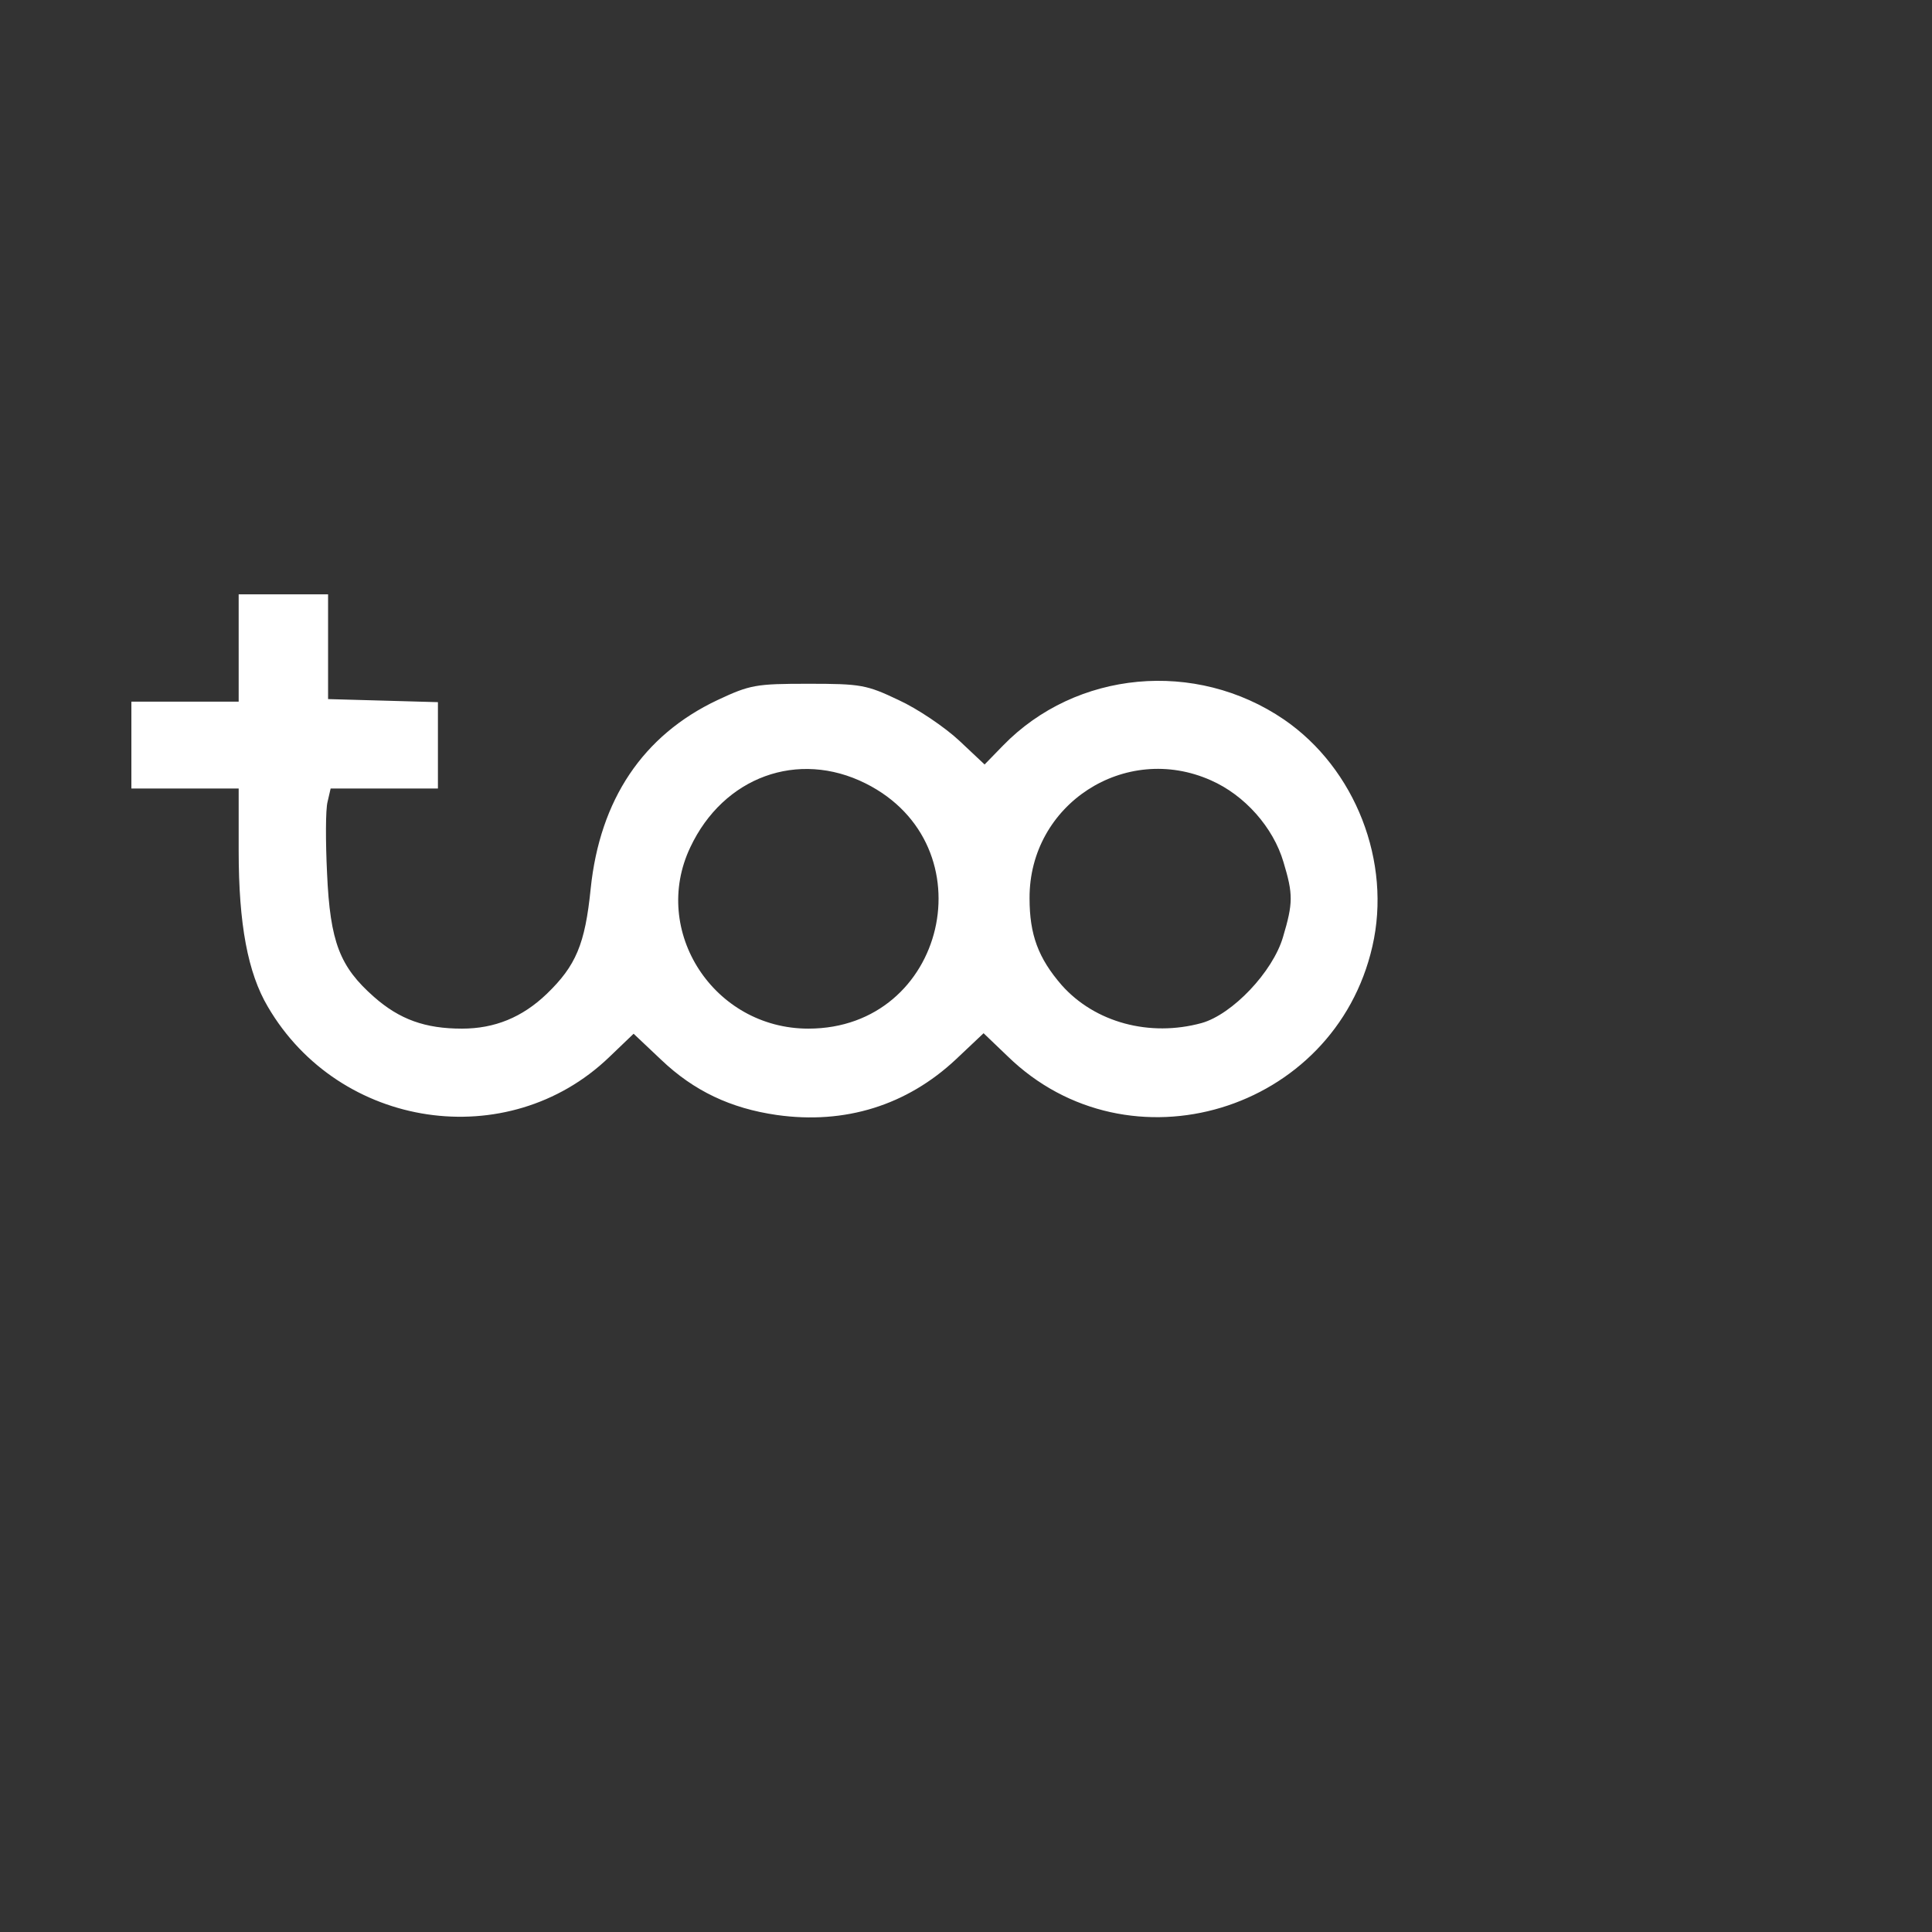 <?xml version="1.0" encoding="UTF-8" standalone="no"?>
<svg
   viewBox="0 0 24 24"
   width="24pt"
   height="24pt"
   version="1.1"
   id="svg1210"
   sodipodi:docname="too.svg"
   xml:space="preserve"
   inkscape:version="1.2.2 (732a01da63, 2022-12-09)"
   inkscape:export-filename="too.svg"
   inkscape:export-xdpi="96"
   inkscape:export-ydpi="96"
   xmlns:inkscape="http://www.inkscape.org/namespaces/inkscape"
   xmlns:sodipodi="http://sodipodi.sourceforge.net/DTD/sodipodi-0.dtd"
   xmlns="http://www.w3.org/2000/svg"
   xmlns:svg="http://www.w3.org/2000/svg"><rect x="0" y="0" width="24" height="24" fill="#333333" stroke="none"/><defs
     id="defs1214" /><sodipodi:namedview
     id="namedview1212"
     pagecolor="#ffffff"
     bordercolor="#000000"
     borderopacity="0.25"
     inkscape:showpageshadow="2"
     inkscape:pageopacity="0.0"
     inkscape:pagecheckerboard="0"
     inkscape:deskcolor="#d1d1d1"
     inkscape:document-units="pt"
     showgrid="false"
     inkscape:zoom="12.125"
     inkscape:cx="0.24742268"
     inkscape:cy="16.57732"
     inkscape:window-width="1920"
     inkscape:window-height="974"
     inkscape:window-x="-11"
     inkscape:window-y="-11"
     inkscape:window-maximized="1"
     inkscape:current-layer="svg1210" /><g
     transform="matrix(0.03,0,0,-0.03,-170.974,22.887)"
     fill="#000000"
     stroke="none"
     id="g1381"><path
       d="m 5797.963,494.576 v -22.213 h -22.213 -22.213 V 454.38 436.398 h 22.213 22.213 v -25.81 c 0,-30.464 3.808,-50.562 12.059,-64.525 29.618,-50.773 99.431,-61.14 141.32,-20.944 l 10.155,9.731 11.424,-10.789 c 13.539,-12.905 28.772,-20.098 47.812,-22.848 28.349,-4.02 53.947,4.02 74.256,23.06 l 11.424,10.789 9.943,-9.52 c 50.139,-48.869 135.396,-23.06 151.051,45.484 8.039,34.907 -6.982,73.621 -36.599,93.931 -36.599,24.964 -86.103,20.309 -116.356,-10.789 l -7.616,-7.828 -10.578,9.943 c -5.923,5.501 -17.136,13.117 -24.964,16.713 -13.328,6.347 -15.655,6.77 -37.446,6.77 -21.79,0 -24.117,-0.423 -37.657,-6.77 -30.887,-14.597 -48.658,-41.253 -52.466,-78.064 -2.327,-23.06 -6.135,-31.945 -18.194,-43.581 -10.155,-9.732 -21.579,-14.386 -35.118,-14.386 -15.232,0 -25.81,3.808 -36.388,13.117 -14.174,12.482 -18.194,22.636 -19.463,51.196 -0.635,13.117 -0.635,26.445 0.211,29.618 l 1.269,5.5 h 22.214 22.213 V 454.38 472.151 l -22.637,0.635 -22.848,0.635 v 21.79 21.579 h -18.405 -18.617 z m 259.579,-56.062 c 51.197,-25.598 33.426,-101.547 -23.695,-101.547 -39.137,0 -65.371,40.407 -48.869,75.102 13.751,29.195 44.638,40.407 72.564,26.445 z m 143.012,1.269 c 13.963,-6.135 25.81,-19.463 30.041,-33.849 4.019,-13.328 4.019,-16.925 -0.211,-31.099 -4.231,-14.386 -20.944,-31.945 -33.637,-35.541 -21.579,-5.924 -44.215,0.211 -57.967,15.655 -9.732,11.212 -13.328,20.944 -13.328,35.965 -0.211,38.926 39.561,64.736 75.102,48.869 z"
       id="path1363"
       style="stroke-width:0.212;fill:#ffffff" /></g></svg>
